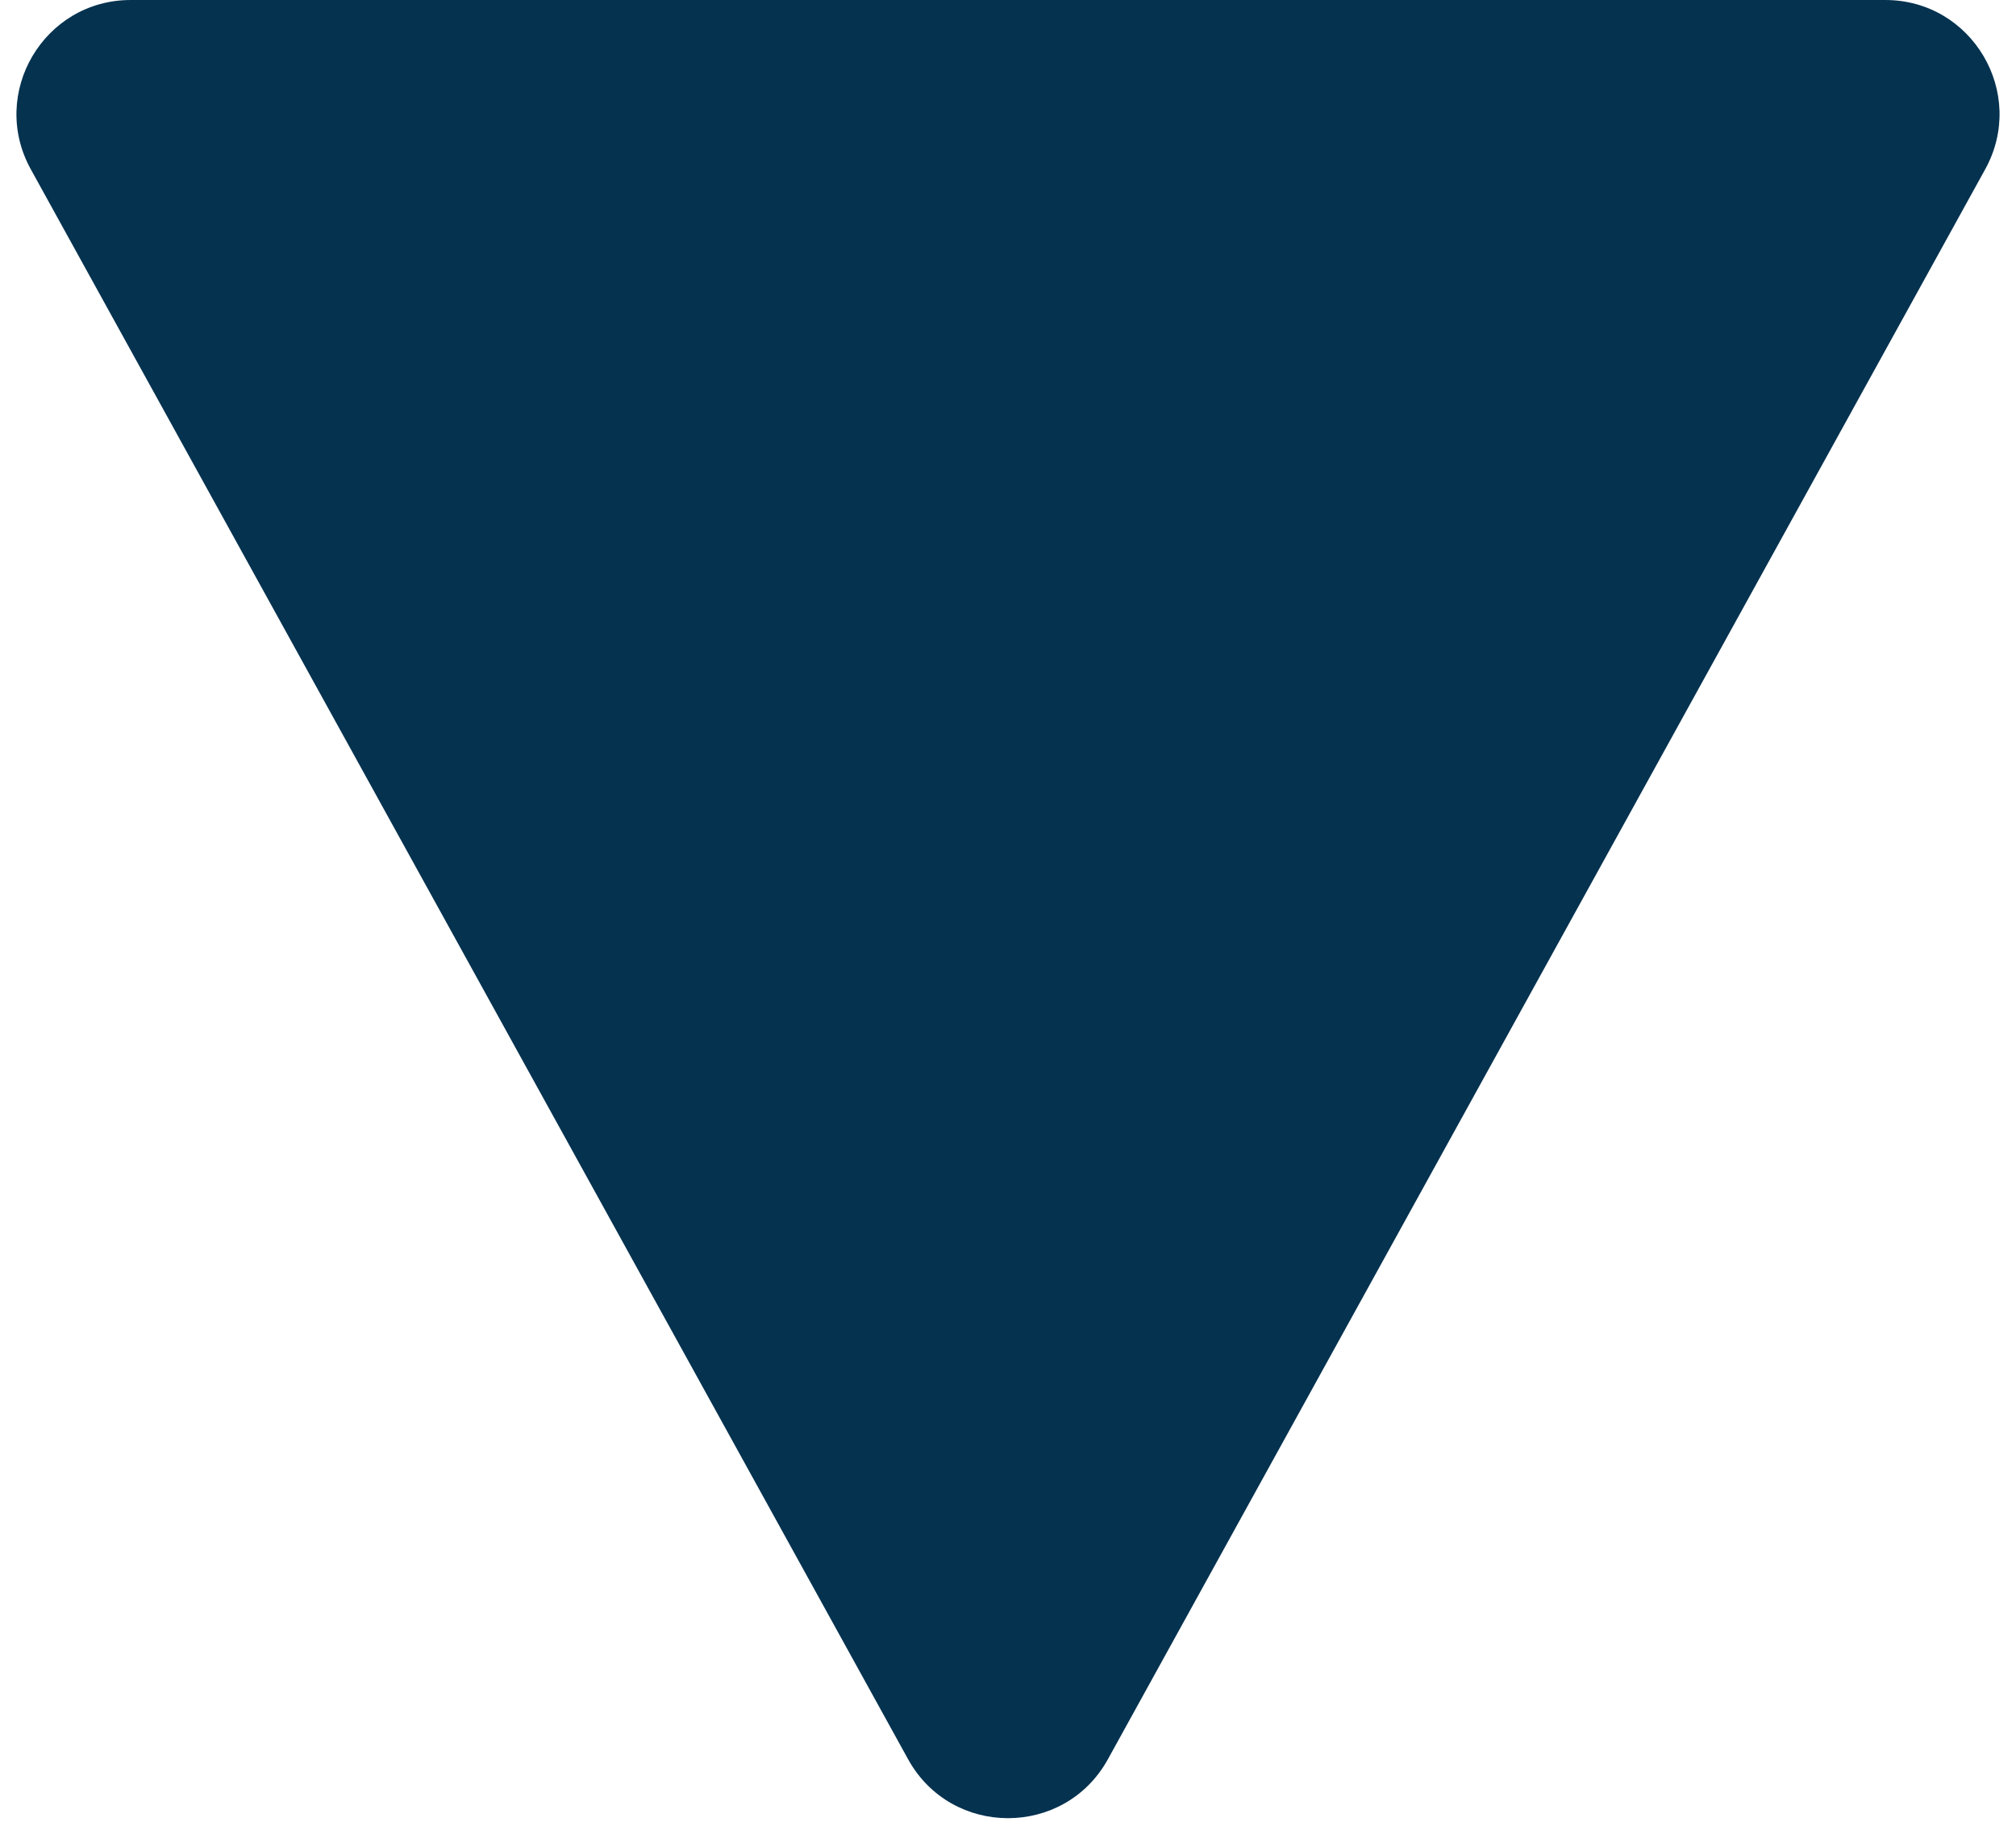 <svg width="53" height="48" viewBox="0 0 53 48" fill="none" xmlns="http://www.w3.org/2000/svg">
<path d="M29.127 46.241C27.986 48.308 25.014 48.308 23.873 46.241L0.81 4.45C-0.294 2.45 1.153 0 3.436 0L49.564 0C51.847 0 53.294 2.45 52.19 4.45L29.127 46.241Z" fill="#05324F"/>
</svg>
